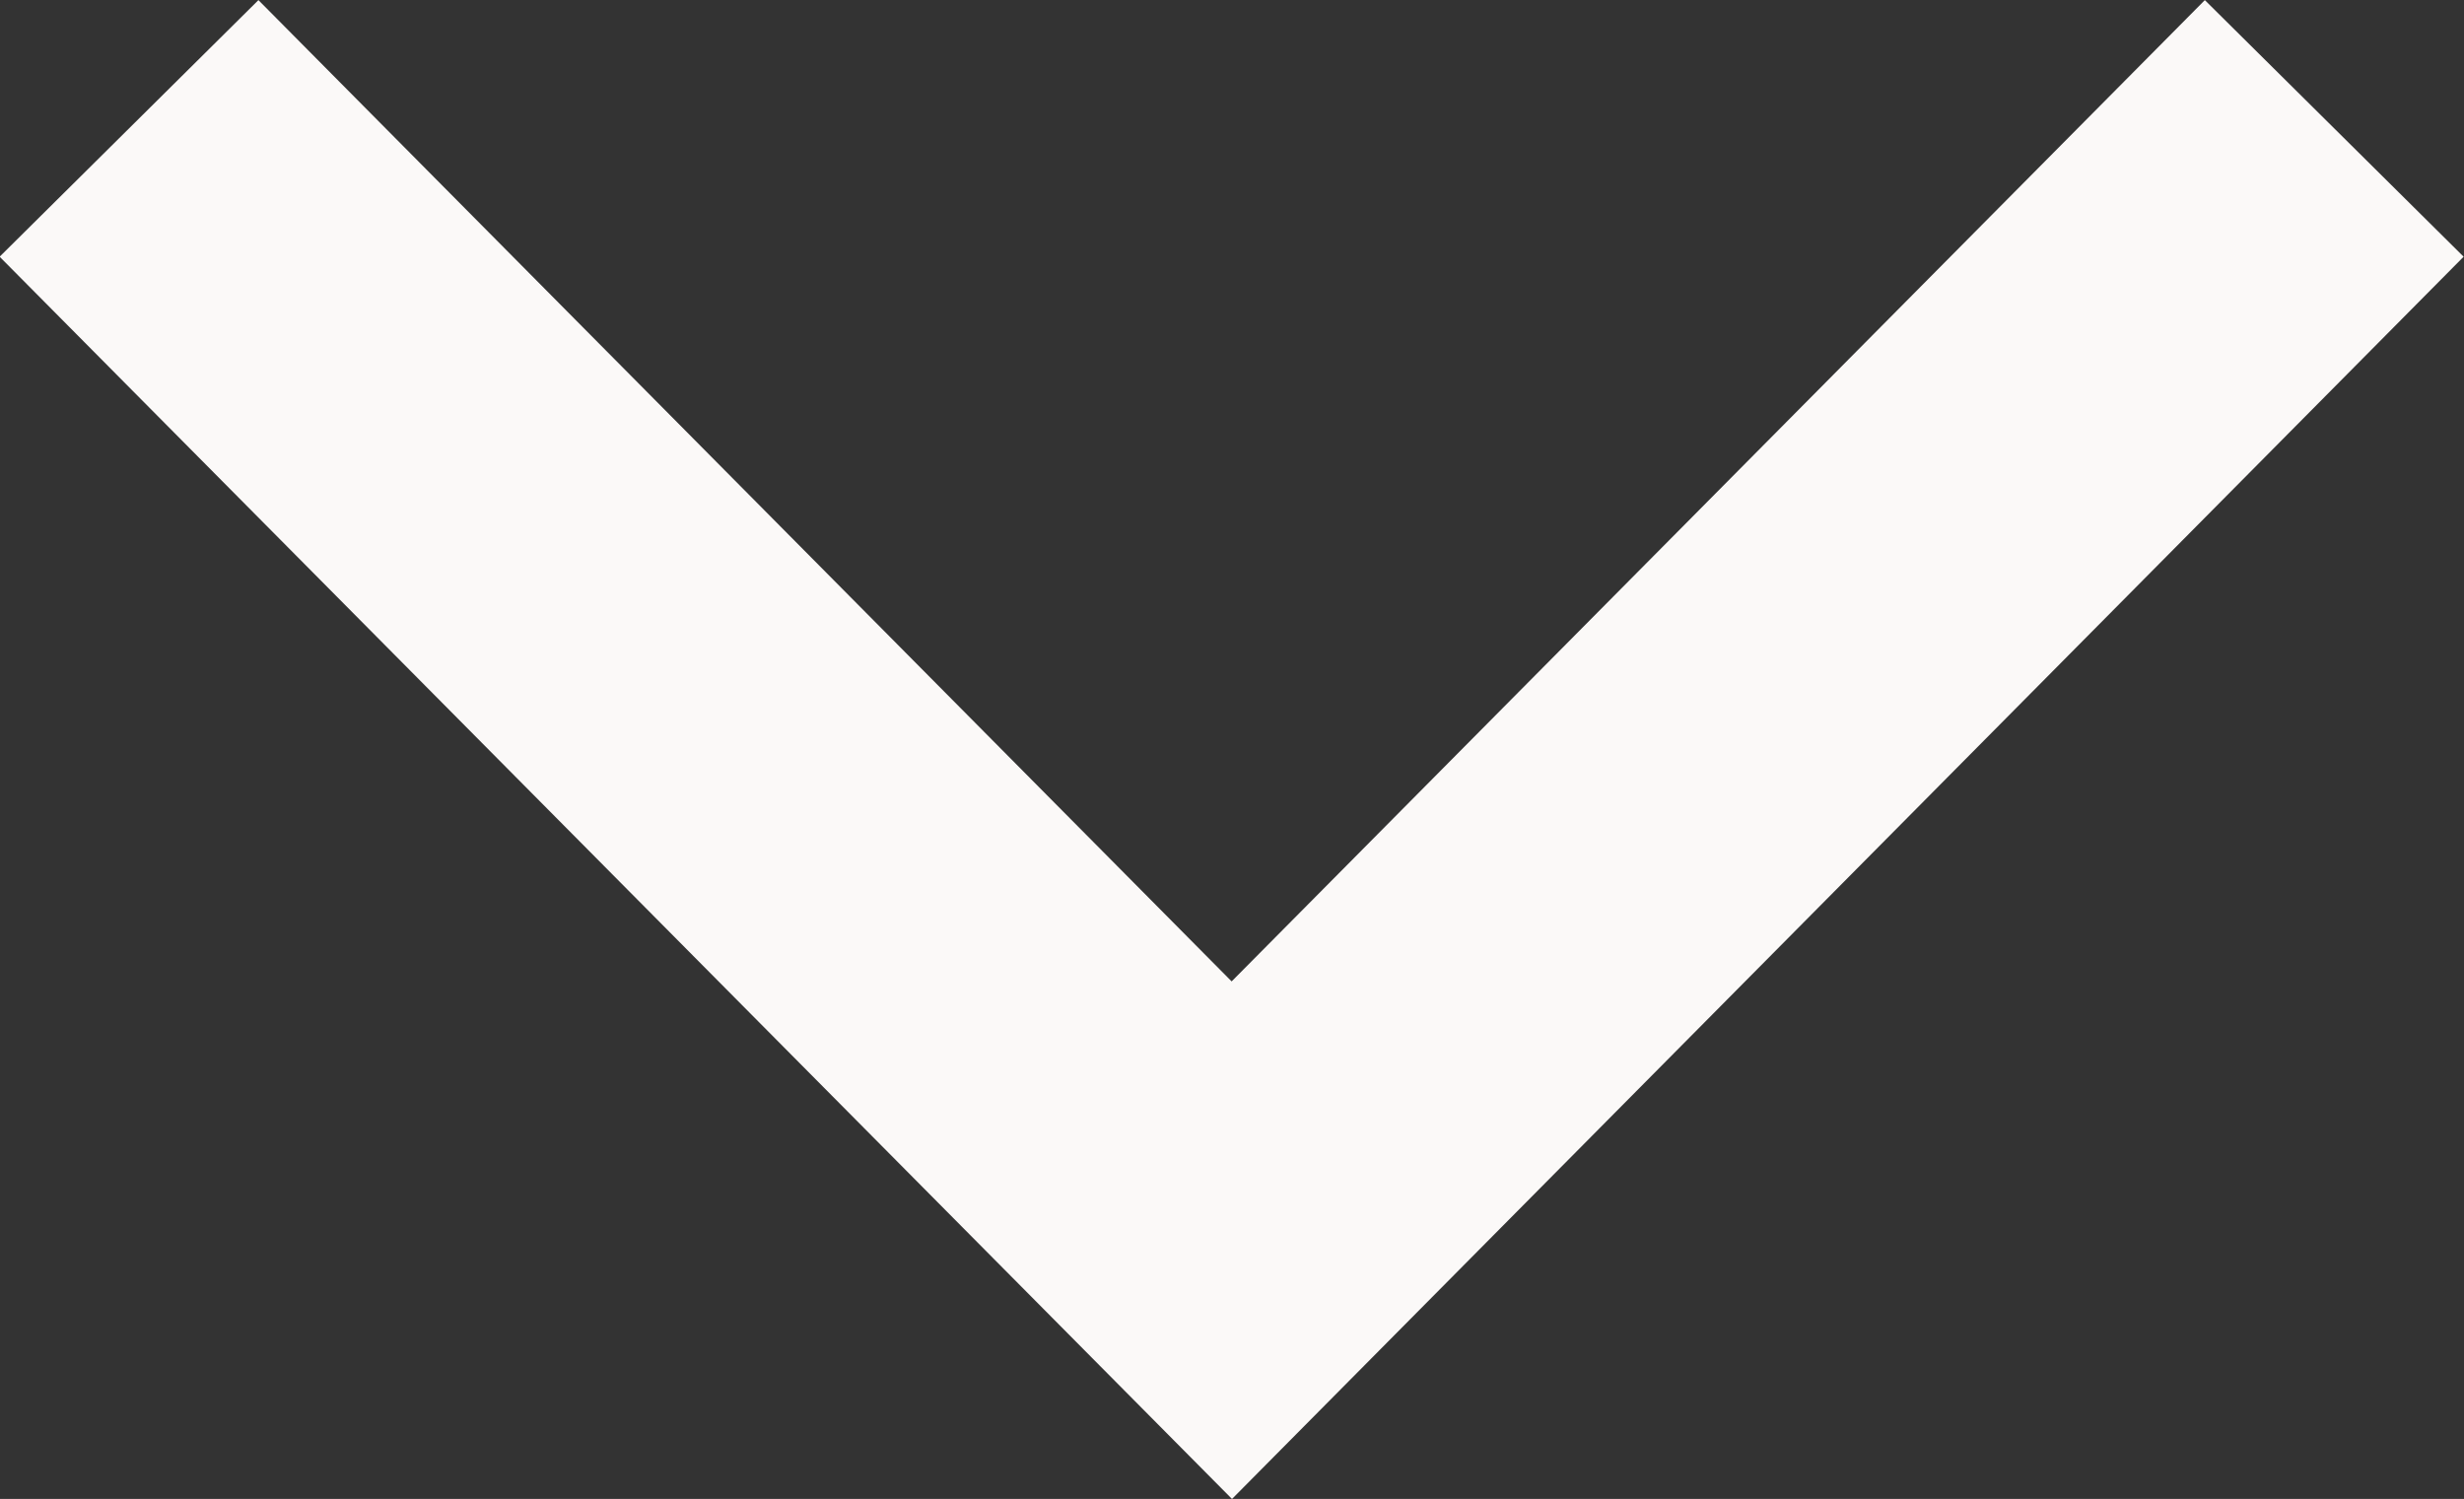 <svg xmlns="http://www.w3.org/2000/svg" width="20.28" height="12.338" viewBox="0 0 20.28 12.338">
  <rect x="0" y="0" width="20.28" height="12.338" fill="#333333" stroke="none"/>
  <path id="Trazado_373" data-name="Trazado 373" d="M1289.243,48.259,1279.1,38.034l2.13-2.112,8.01,8.077,8.01-8.077,2.13,2.112Z" transform="translate(-1279.103 -35.921)" fill="#FBF9F8"/>
</svg>

